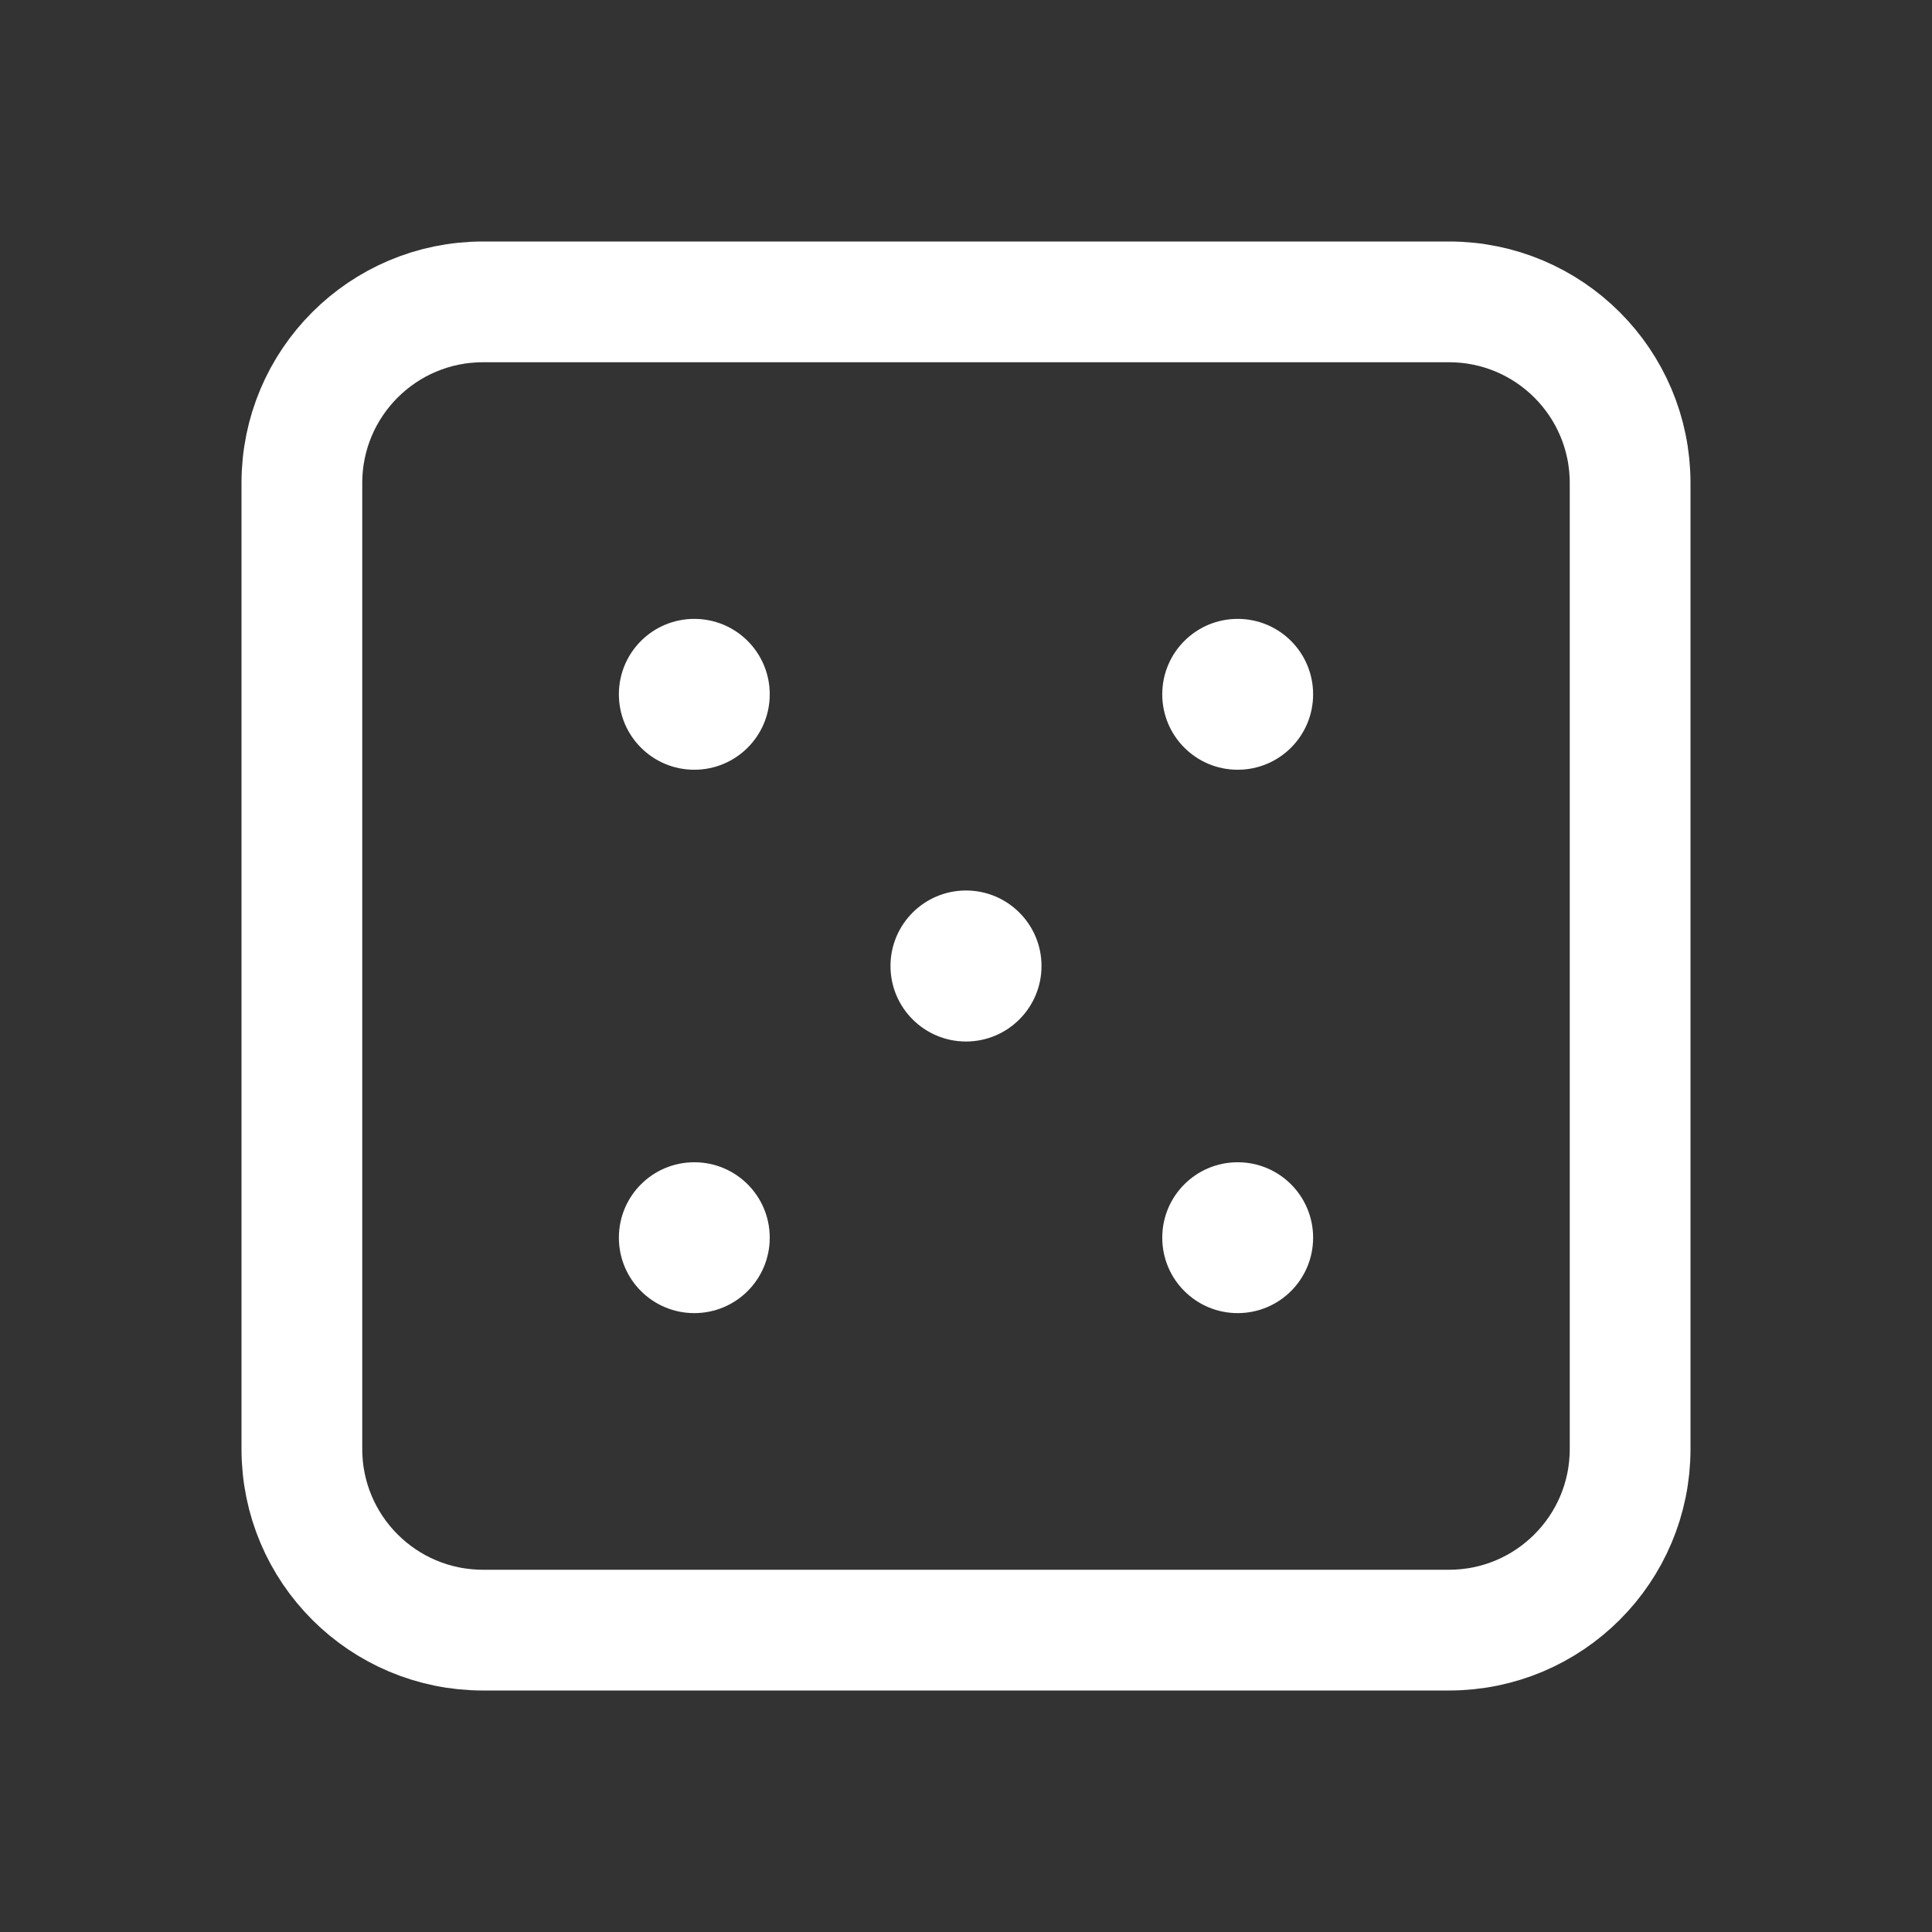 <svg width="24" height="24" viewBox="0 0 24 24" fill="none" xmlns="http://www.w3.org/2000/svg">
<rect x="0" y="0" width="24" height="24" fill="#333333" stroke="none"/>
<path d="M18 3.75H6C4.757 3.75 3.75 4.757 3.75 6V18C3.75 19.243 4.757 20.25 6 20.25H18C19.243 20.25 20.25 19.243 20.25 18V6C20.25 4.757 19.243 3.75 18 3.75Z" stroke="white" stroke-width="1.5" stroke-linecap="round" stroke-linejoin="round"/>
<path d="M8.625 9.562C9.143 9.562 9.562 9.143 9.562 8.625C9.562 8.107 9.143 7.688 8.625 7.688C8.107 7.688 7.688 8.107 7.688 8.625C7.688 9.143 8.107 9.562 8.625 9.562Z" fill="white"/>
<path d="M12 12.938C12.518 12.938 12.938 12.518 12.938 12C12.938 11.482 12.518 11.062 12 11.062C11.482 11.062 11.062 11.482 11.062 12C11.062 12.518 11.482 12.938 12 12.938Z" fill="white"/>
<path d="M15.375 9.562C15.893 9.562 16.312 9.143 16.312 8.625C16.312 8.107 15.893 7.688 15.375 7.688C14.857 7.688 14.438 8.107 14.438 8.625C14.438 9.143 14.857 9.562 15.375 9.562Z" fill="white"/>
<path d="M8.625 16.312C9.143 16.312 9.562 15.893 9.562 15.375C9.562 14.857 9.143 14.438 8.625 14.438C8.107 14.438 7.688 14.857 7.688 15.375C7.688 15.893 8.107 16.312 8.625 16.312Z" fill="white"/>
<path d="M15.375 16.312C15.893 16.312 16.312 15.893 16.312 15.375C16.312 14.857 15.893 14.438 15.375 14.438C14.857 14.438 14.438 14.857 14.438 15.375C14.438 15.893 14.857 16.312 15.375 16.312Z" fill="white"/>
</svg>
